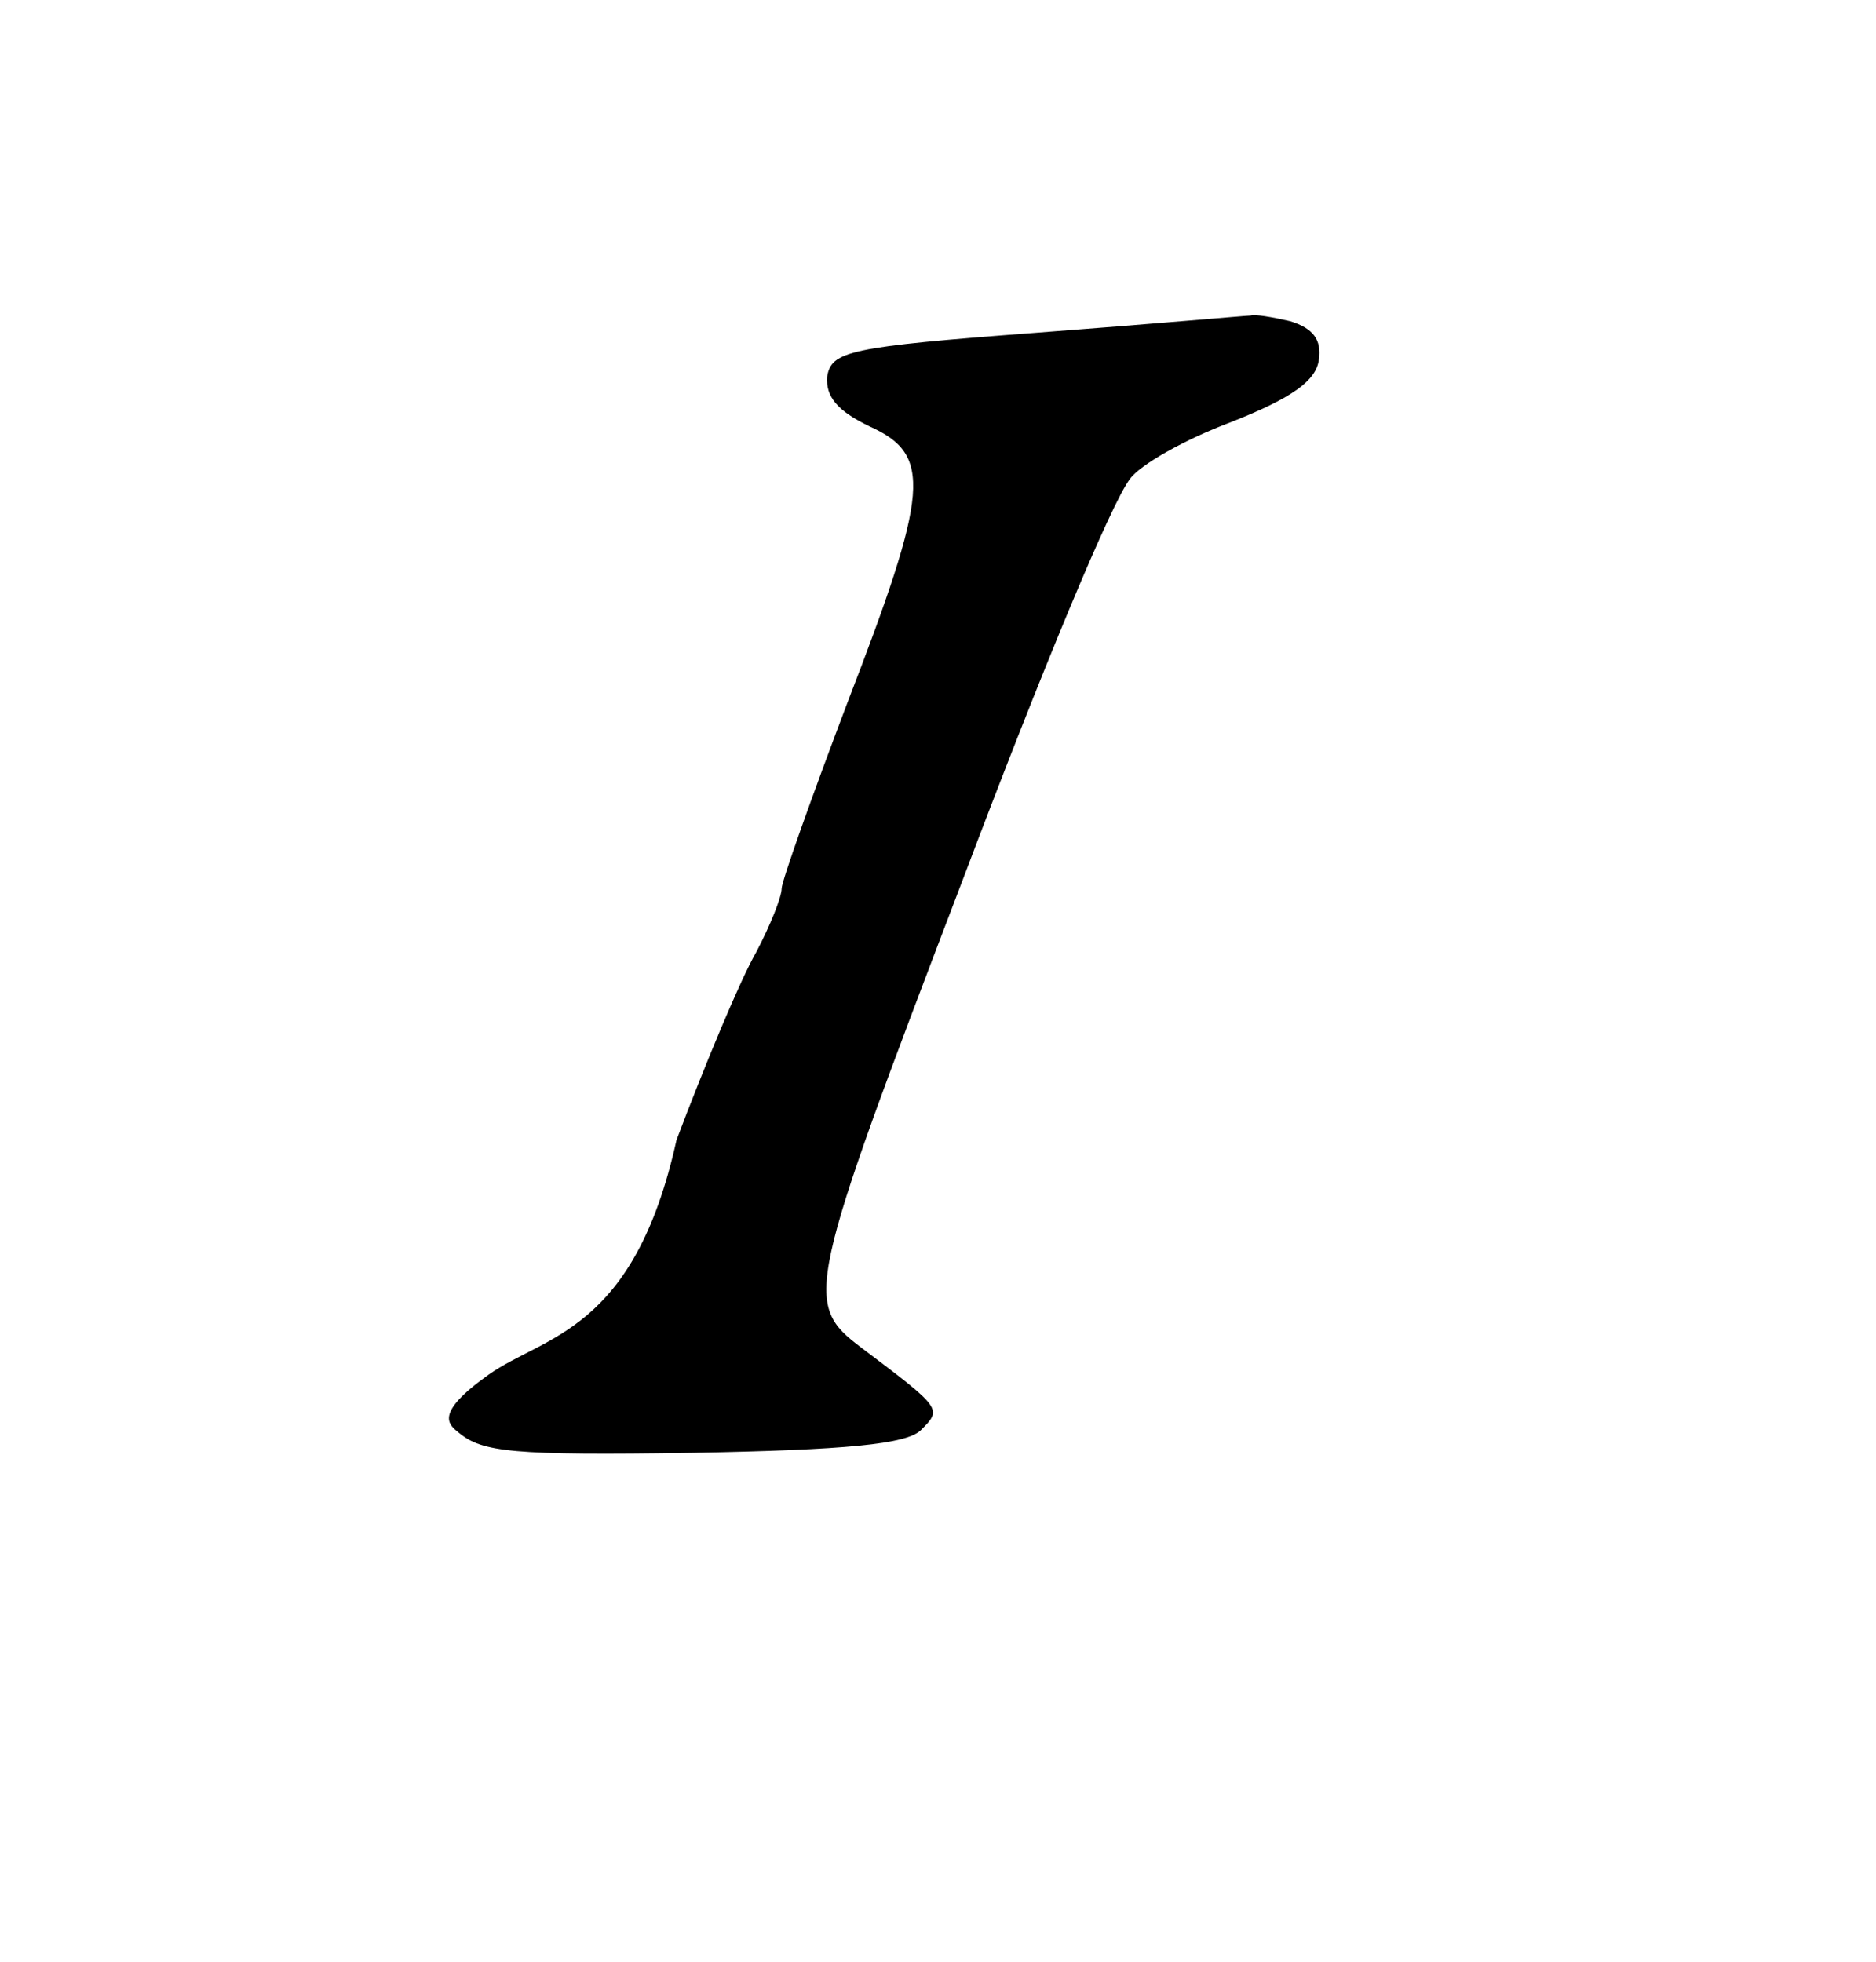 <?xml version="1.0" encoding="UTF-8" standalone="no"?>
<svg
   version="1.0"
   width="132pt"
   height="138pt"
   viewBox="0 0 132 138"
   preserveAspectRatio="xMidYMid meet"
   id="svg29"
   sodipodi:docname="I.svg"
   inkscape:version="1.4 (e7c3feb1, 2024-10-09)"
   xmlns:inkscape="http://www.inkscape.org/namespaces/inkscape"
   xmlns:sodipodi="http://sodipodi.sourceforge.net/DTD/sodipodi-0.dtd"
   xmlns="http://www.w3.org/2000/svg"
   xmlns:svg="http://www.w3.org/2000/svg">
  <defs
     id="defs29" />
  <sodipodi:namedview
     id="namedview29"
     pagecolor="#ffffff"
     bordercolor="#000000"
     borderopacity="0.25"
     inkscape:showpageshadow="2"
     inkscape:pageopacity="0.0"
     inkscape:pagecheckerboard="0"
     inkscape:deskcolor="#d1d1d1"
     inkscape:document-units="pt"
     inkscape:zoom="1.5986762"
     inkscape:cx="144.49455"
     inkscape:cy="114.15695"
     inkscape:current-layer="svg29" />
  <path
     d="m 73,23.4 c -13.3,1 -14.5,1.3 -14.8,3.1 -0.1,1.4 0.7,2.4 3,3.5 4.4,2 4.2,4.5 -1.6,19.5 -2.5,6.6 -4.6,12.5 -4.6,13 0,0.6 -0.8,2.6 -1.8,4.5 -1.1,1.9 -3.6,7.9 -5.6,13.2 C 44.615,93.739 38.303,93.921 34.377,96.707 30.45,99.493 31.612,100.237 32.3,100.8 c 1.641,1.344 3.7,1.6 16.5,1.4 10.7,-0.2 15,-0.6 16,-1.6 1.5,-1.5 1.5,-1.5 -4.2,-5.8 -4.1,-3.1 -3.9,-4 7.1,-32.8 5.7,-15.1 10.5,-26.6 11.8,-28.3 0.7,-1 3.9,-2.8 7.1,-4 4.3,-1.7 6,-2.9 6.2,-4.4 0.2,-1.4 -0.4,-2.2 -2,-2.7 -1.3,-0.3 -2.5,-0.5 -2.8,-0.4 -0.3,0 -7,0.6 -15,1.2 z"
     id="path7"
     style="fill:#000000;stroke:none;stroke-width:0.1"
     sodipodi:nodetypes="ccccscczscscccccccc" />
</svg>

